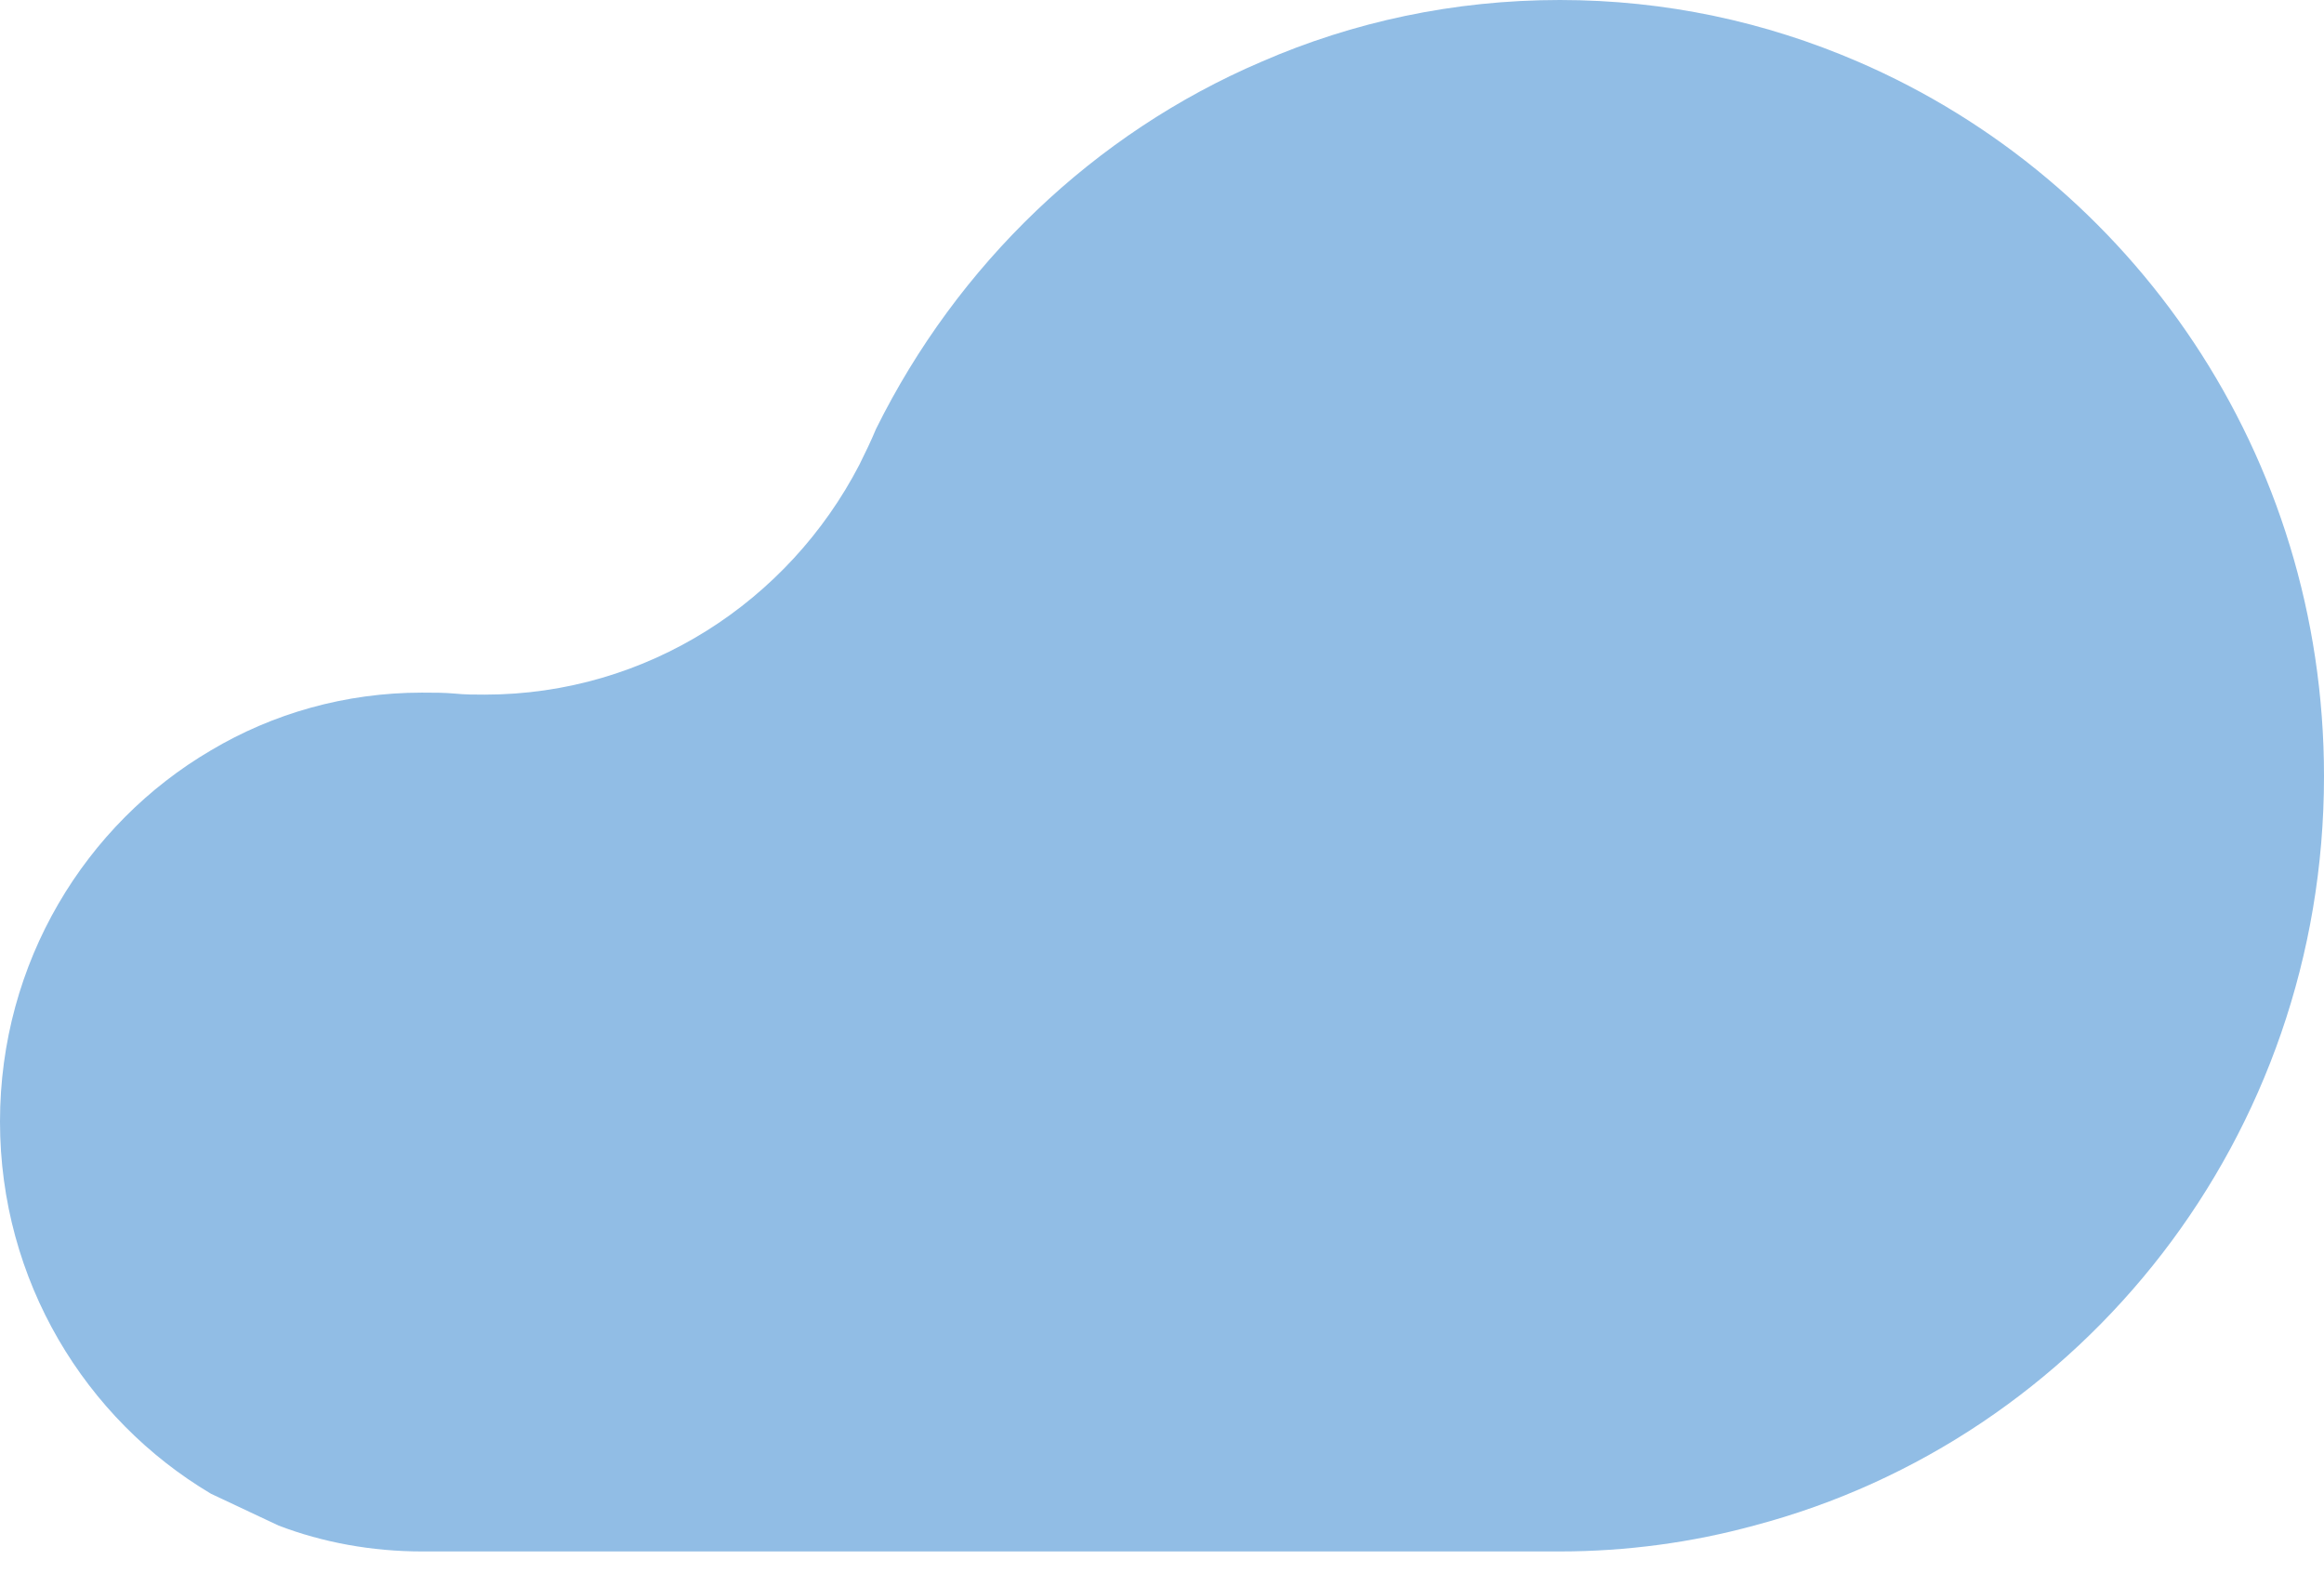 <svg width="99" height="67" viewBox="0 0 99 67" fill="none" xmlns="http://www.w3.org/2000/svg">
<path d="M99 33.064C99 48.408 88.72 61.295 74.72 64.983C72.087 65.703 69.287 66.085 66.446 66.085L17.97 66.085C15.838 66.085 13.749 65.703 11.868 64.983L8.985 63.626C3.636 60.447 0 54.555 0 47.773C0 40.99 3.636 35.098 8.985 31.962C11.618 30.393 14.71 29.503 17.97 29.503C18.471 29.503 18.931 29.503 19.39 29.545C19.808 29.588 20.226 29.588 20.644 29.588C27.581 29.588 33.599 25.603 36.608 19.796C36.859 19.287 37.109 18.778 37.318 18.27C40.787 11.275 46.596 5.68 53.742 2.628C57.628 0.933 61.932 0 66.446 0C70.959 0 75.222 0.933 79.15 2.628C90.851 7.672 99 19.372 99 33.064Z" fill="#91BDE5"/>
</svg>
